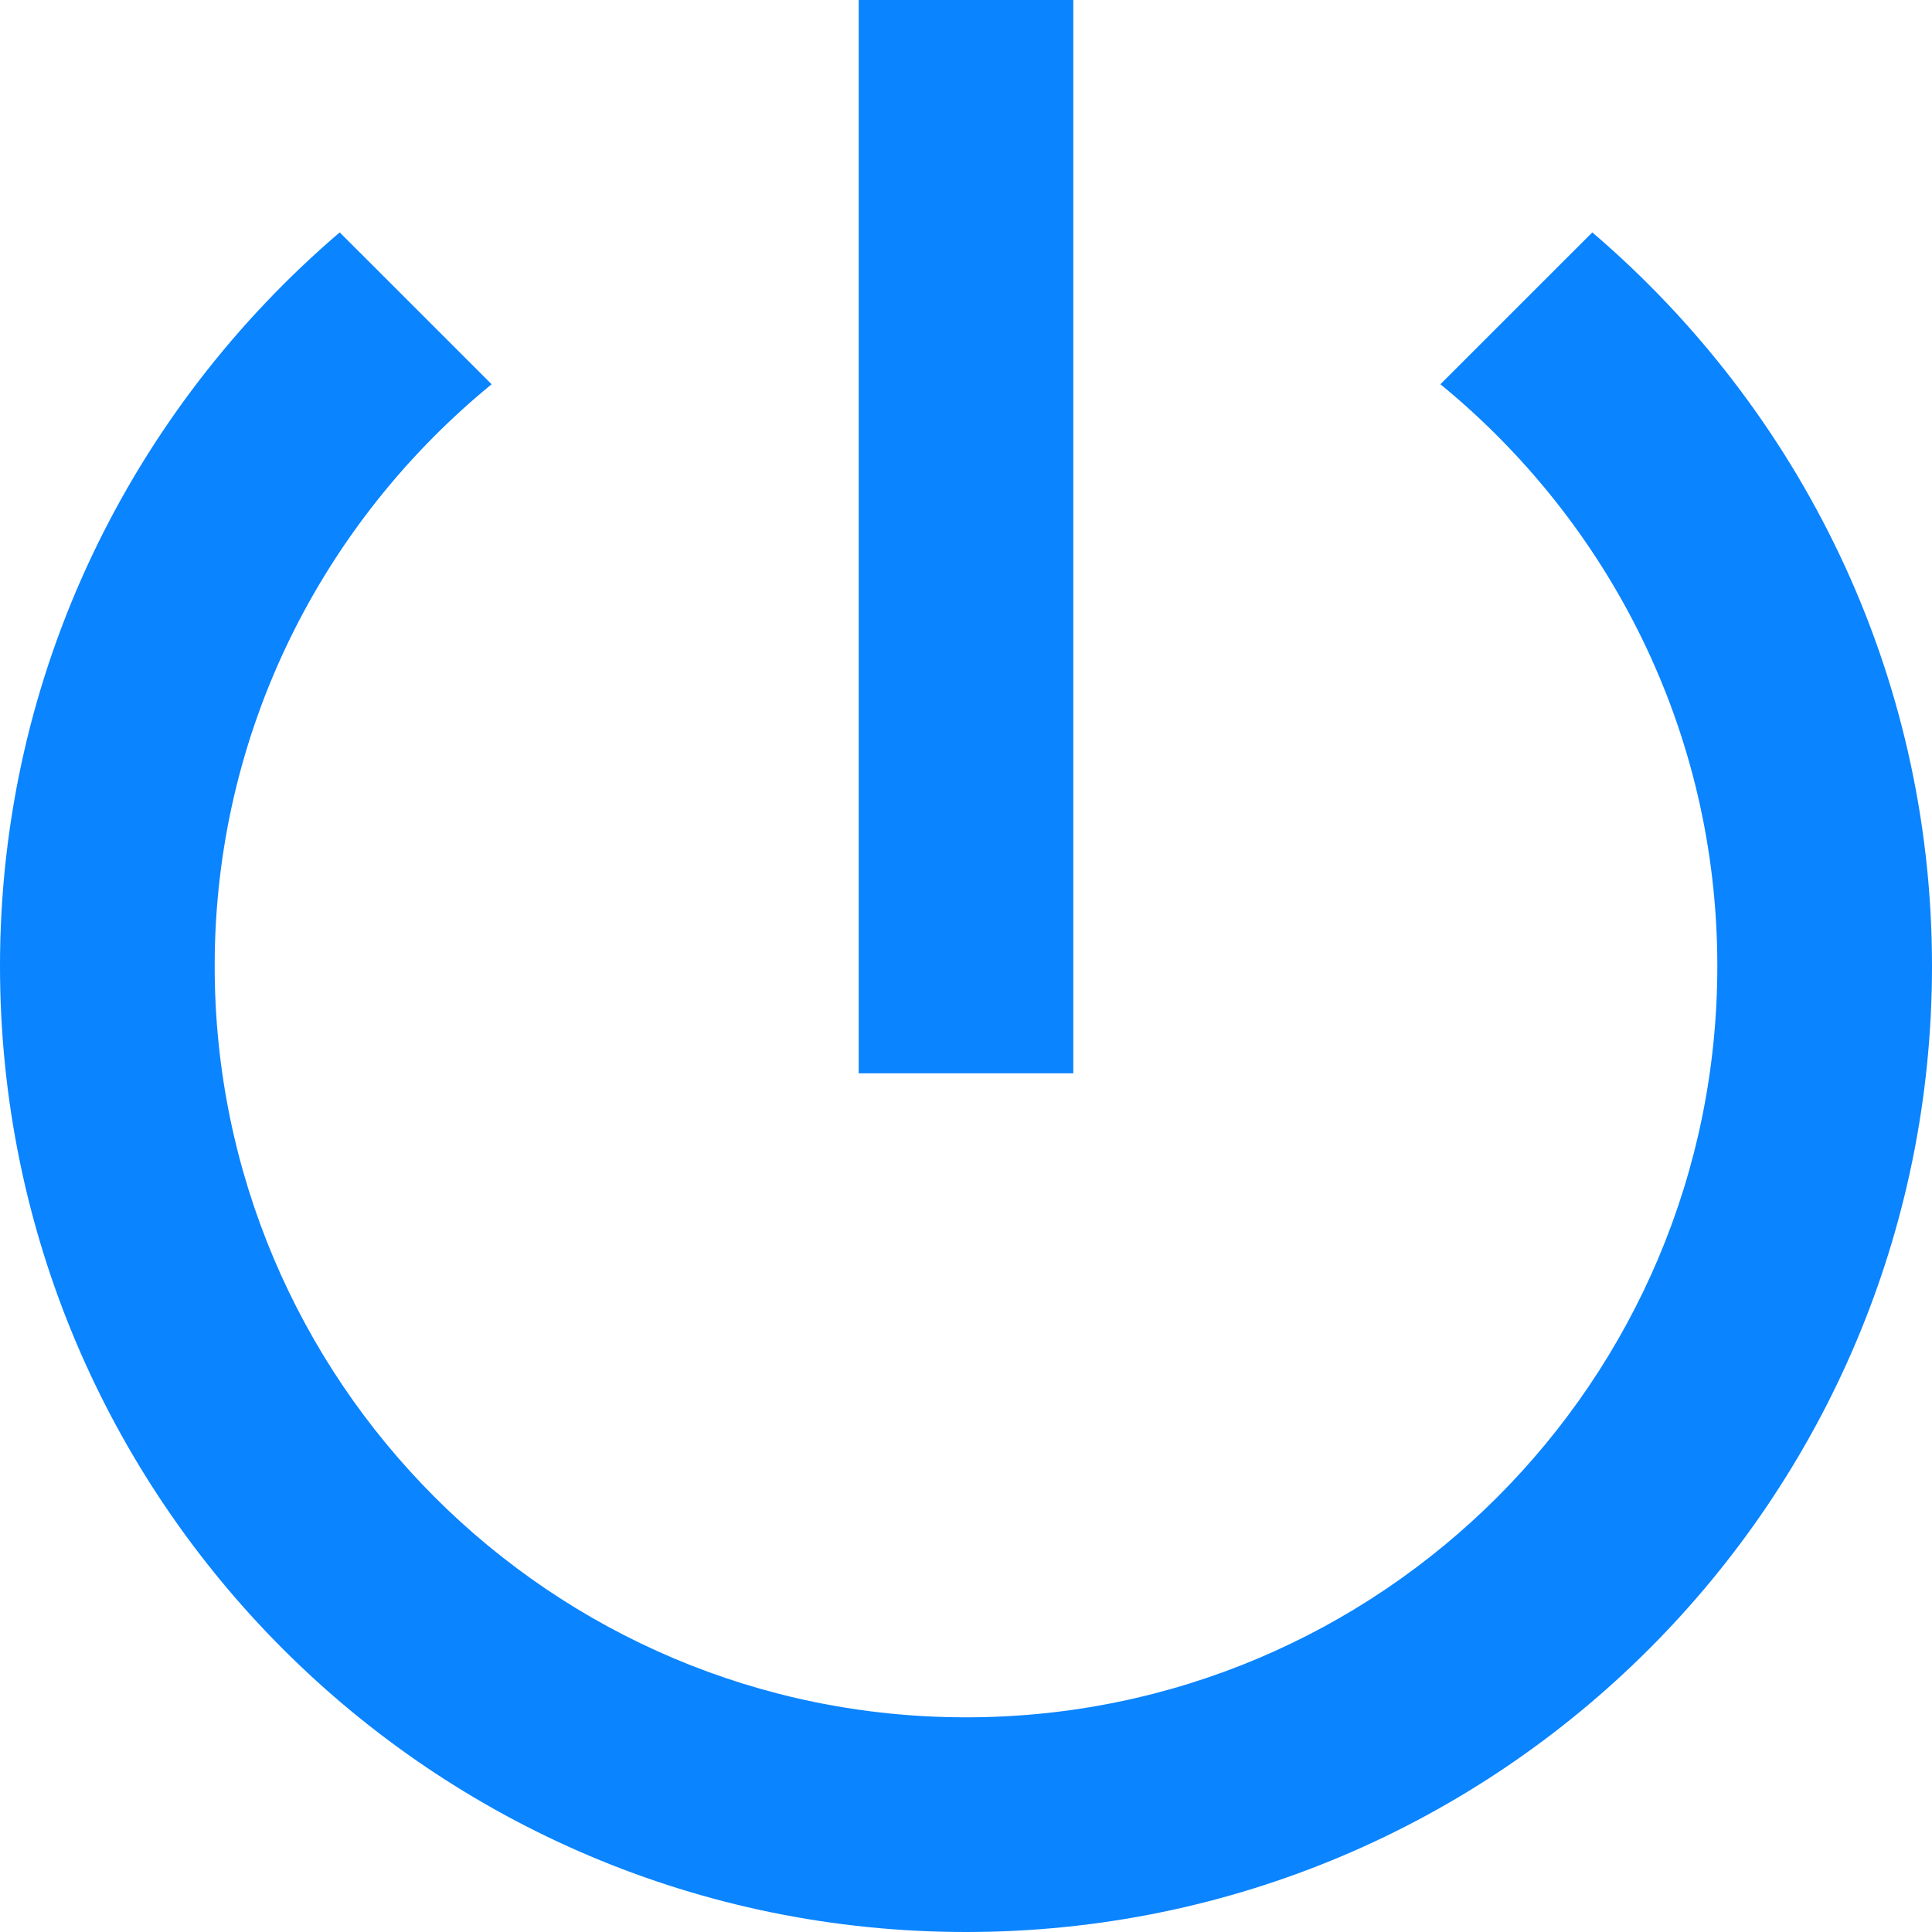 <svg width="35" height="35" viewBox="0 0 35 35" fill="none" xmlns="http://www.w3.org/2000/svg">
<path d="M19.444 0H15.556V19.444H19.444V0ZM28.846 4.21L26.094 6.961C29.147 9.46 31.111 13.242 31.111 17.5C31.111 25.015 25.015 31.111 17.5 31.111C9.985 31.111 3.889 25.015 3.889 17.5C3.889 13.242 5.853 9.46 8.906 6.961L6.154 4.21C2.401 7.418 0 12.172 0 17.5C0 27.164 7.836 35 17.5 35C27.164 35 35 27.164 35 17.5C35 12.172 32.599 7.418 28.846 4.21Z" fill="#0A84FF"/>
</svg>
